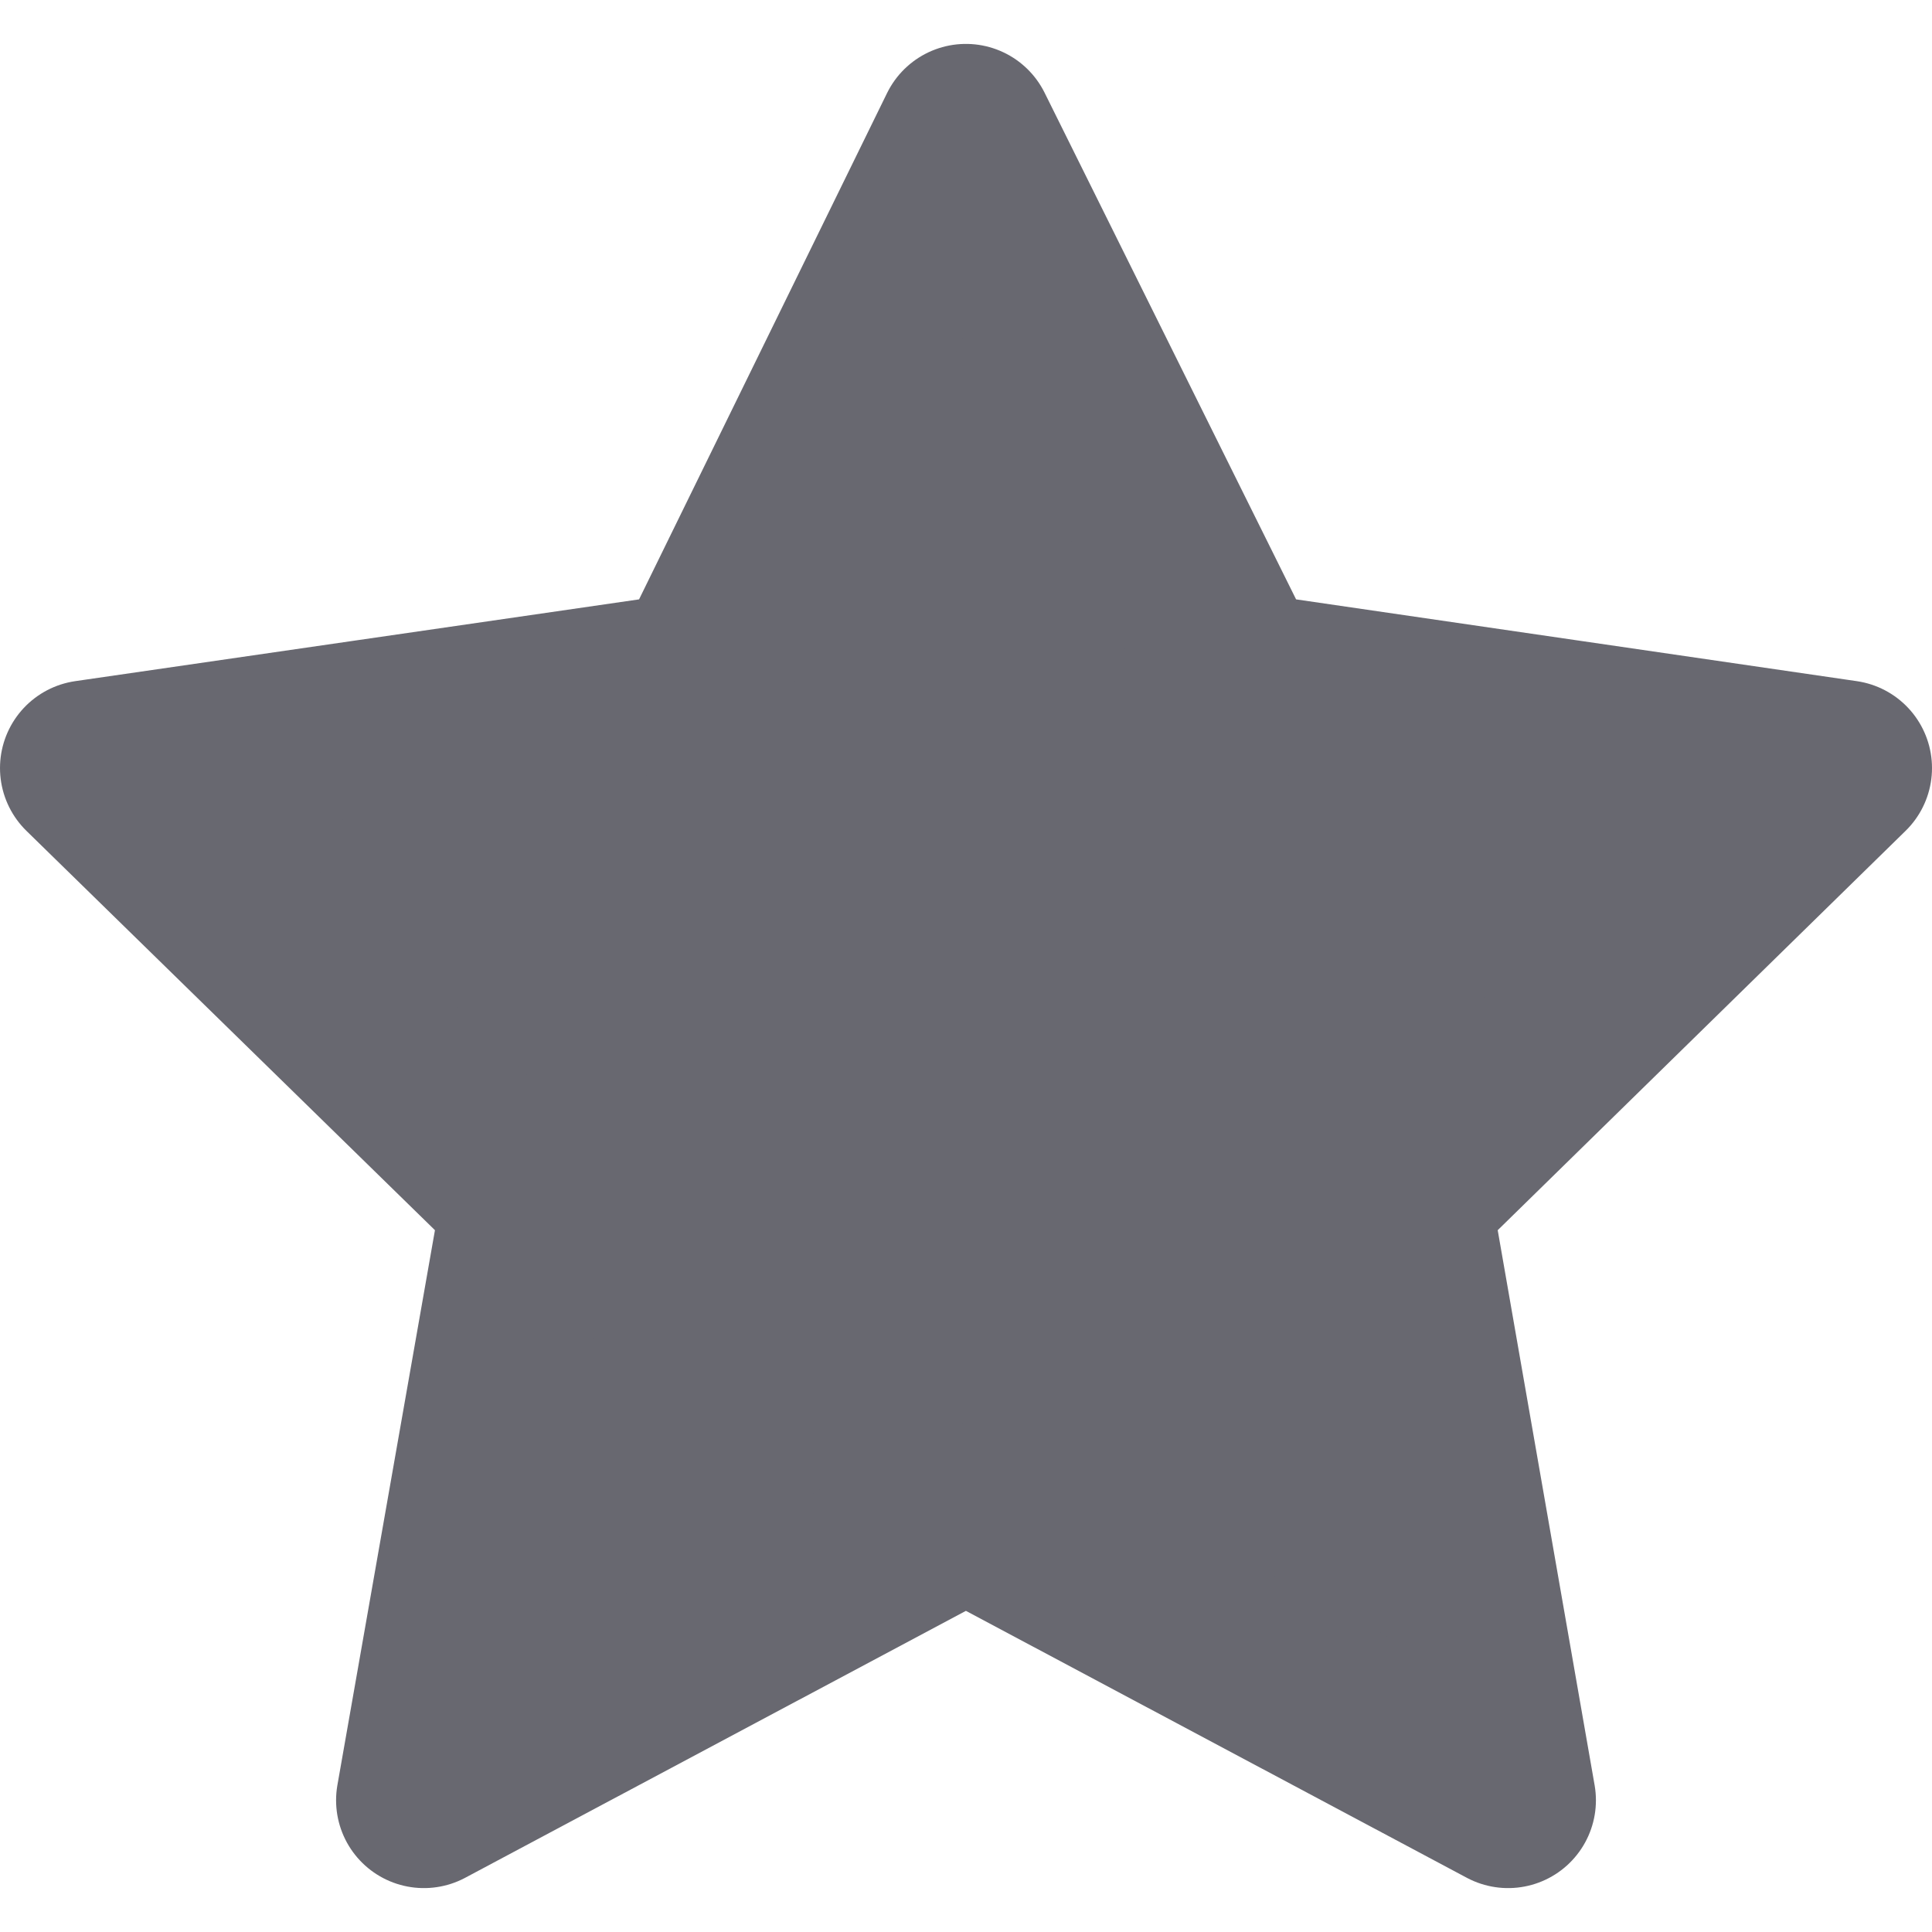 <svg width="22" height="22" viewBox="0 0 22 22" fill="none" xmlns="http://www.w3.org/2000/svg">
<path d="M10.999 1.5L7.943 7.739L1 8.746L6.029 13.662L4.827 20.5L10.999 17.21L17.173 20.5L15.979 13.662L21 8.746L14.096 7.739L10.999 1.5Z" fill="#686870" stroke="#686870" stroke-width="2" stroke-linejoin="round"/>
</svg>
